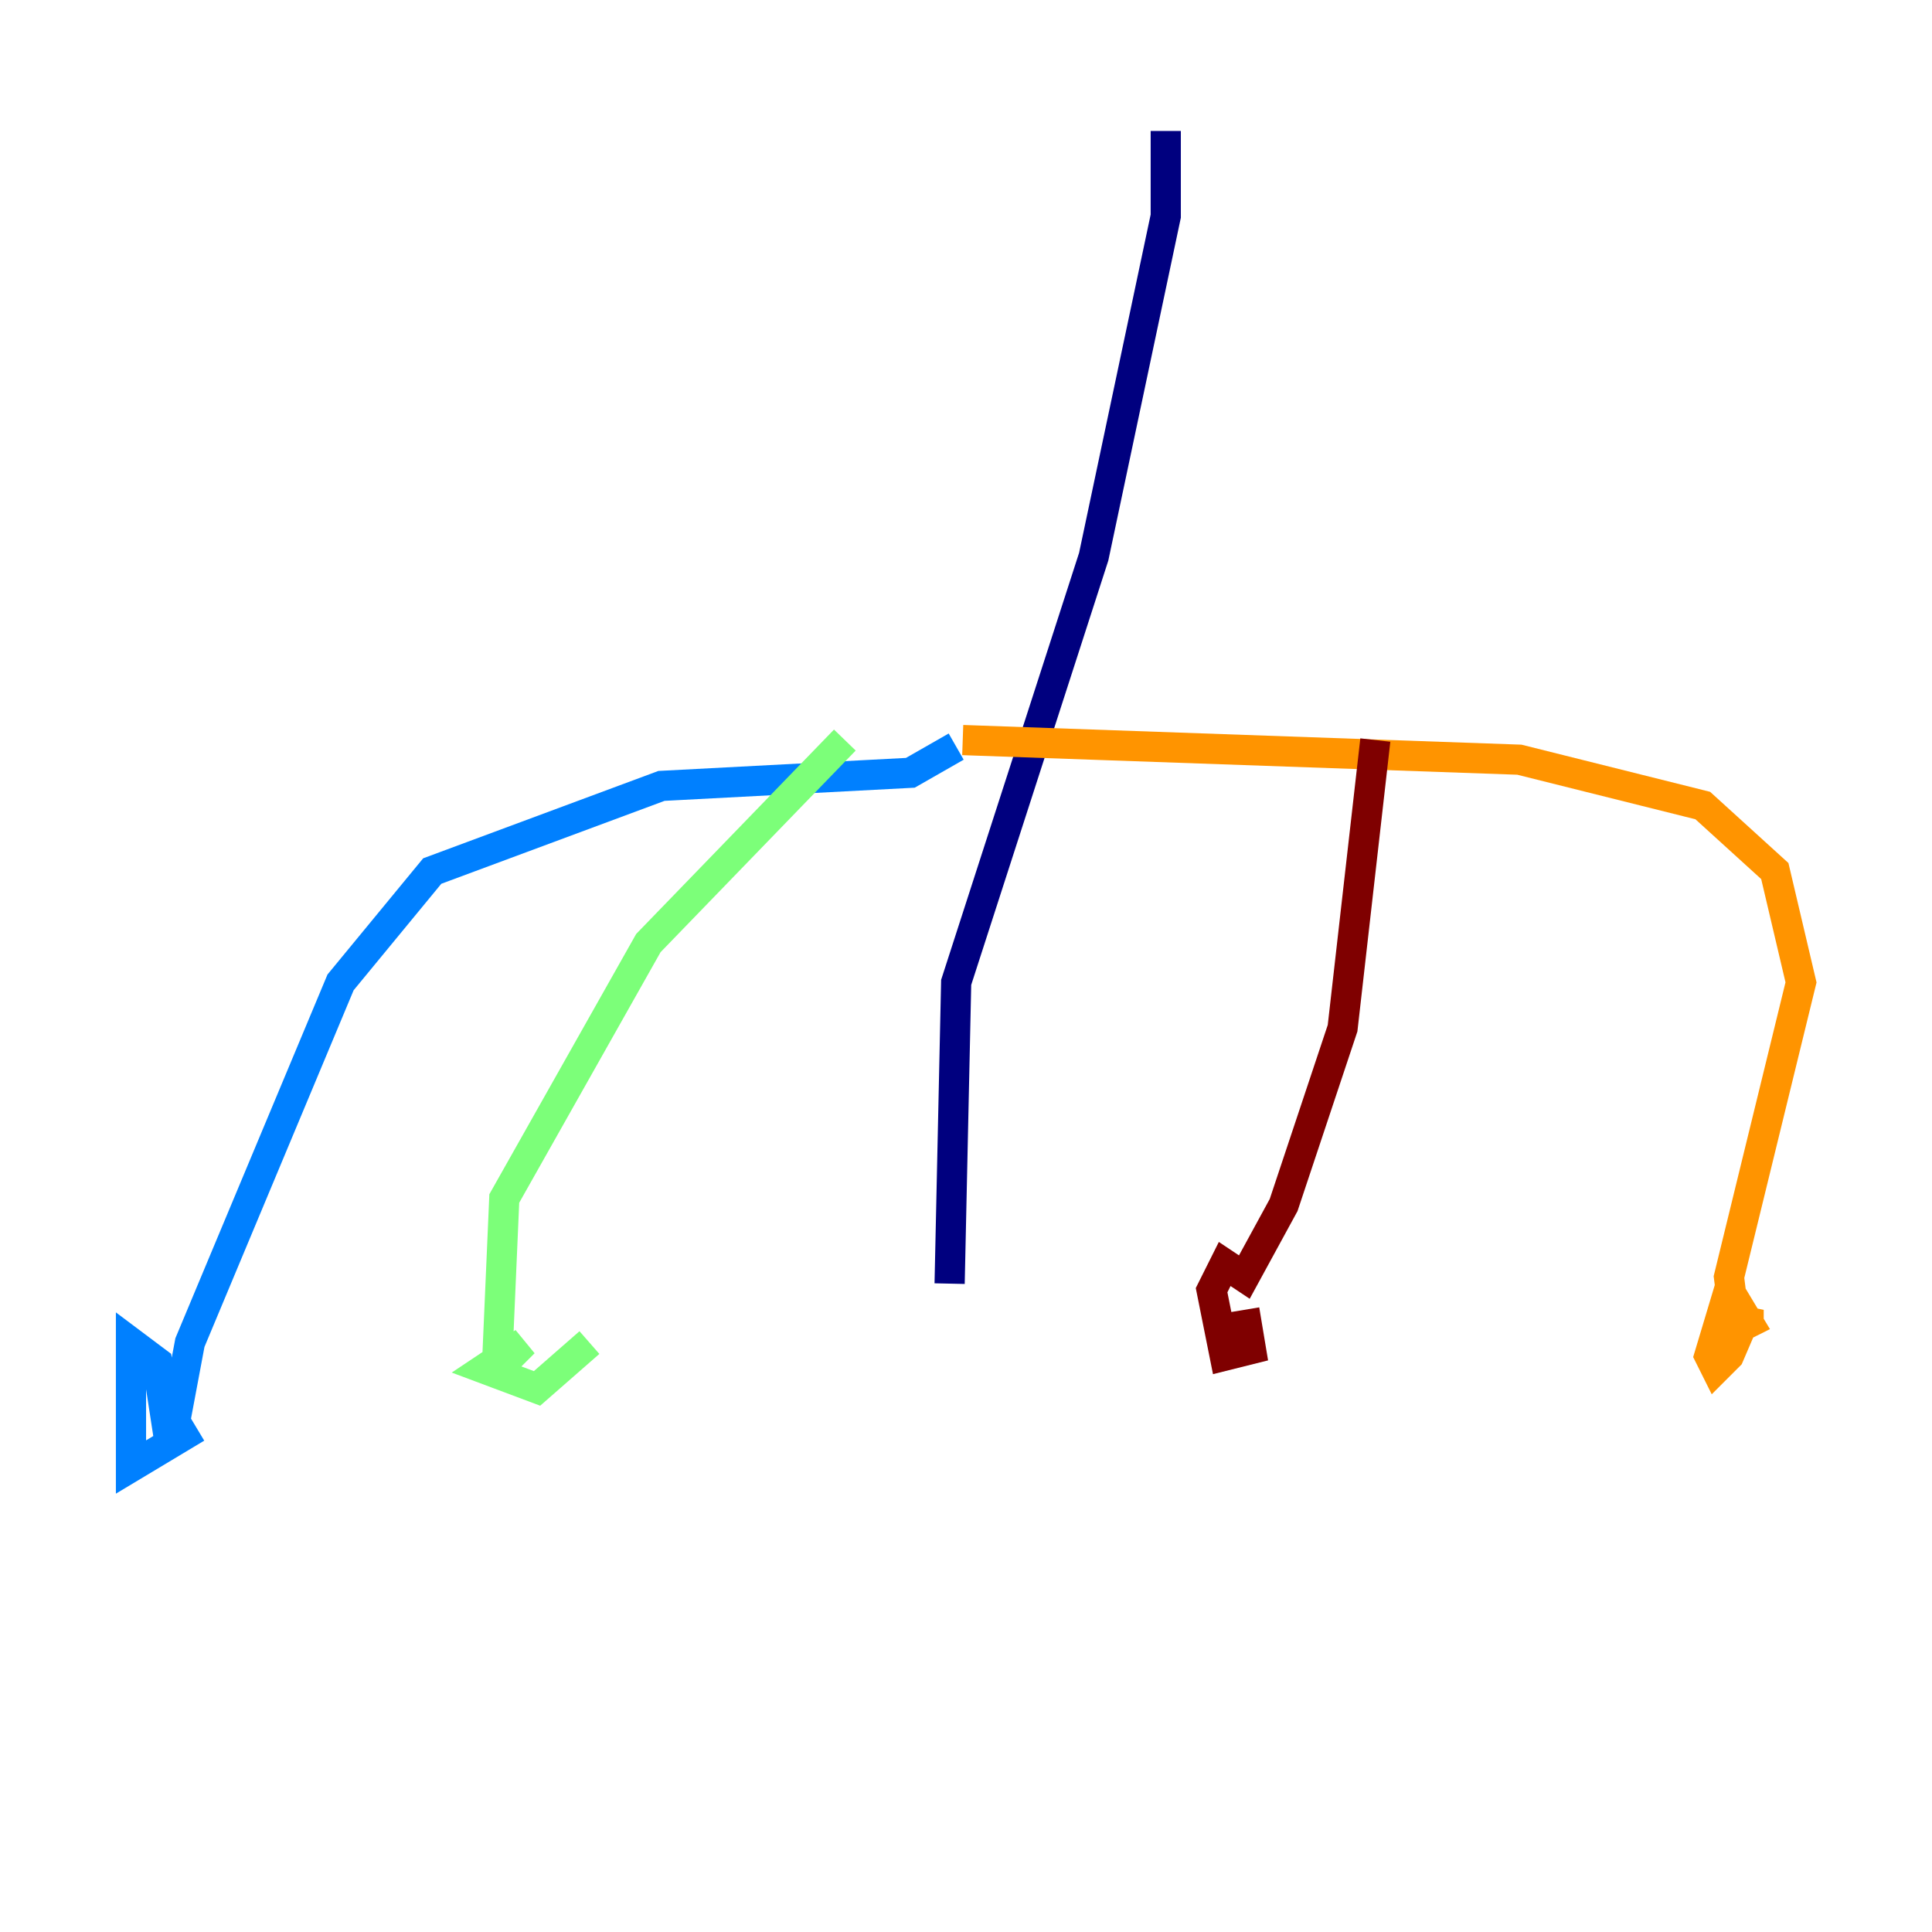 <?xml version="1.0" encoding="utf-8" ?>
<svg baseProfile="tiny" height="128" version="1.2" viewBox="0,0,128,128" width="128" xmlns="http://www.w3.org/2000/svg" xmlns:ev="http://www.w3.org/2001/xml-events" xmlns:xlink="http://www.w3.org/1999/xlink"><defs /><polyline fill="none" points="77.234,8.678 77.234,14.319 72.461,36.881 63.349,65.085 62.915,85.044" stroke="#00007f" stroke-width="2" /><polyline fill="none" points="63.349,49.464 60.312,51.2 43.824,52.068 28.637,57.709 22.563,65.085 12.583,88.949 11.281,95.891 10.414,90.251 8.678,88.949 8.678,97.193 13.017,94.59" stroke="#0080ff" stroke-width="2" /><polyline fill="none" points="55.973,49.031 42.956,62.481 33.41,79.403 32.976,89.383 33.41,90.251 34.712,88.949 32.108,90.685 35.58,91.986 39.051,88.949" stroke="#7cff79" stroke-width="2" /><polyline fill="none" points="63.783,49.031 100.664,50.332 112.814,53.37 117.586,57.709 119.322,65.085 114.549,84.61 114.983,88.081 115.851,87.647 114.549,85.478 113.248,89.817 113.681,90.685 114.549,89.817 115.851,86.78 115.851,88.081" stroke="#ff9400" stroke-width="2" /><polyline fill="none" points="91.119,49.031 88.949,68.122 85.044,79.837 82.441,84.61 81.139,83.742 80.271,85.478 81.139,89.817 82.875,89.383 82.441,86.78" stroke="#7f0000" stroke-width="2" /></svg>